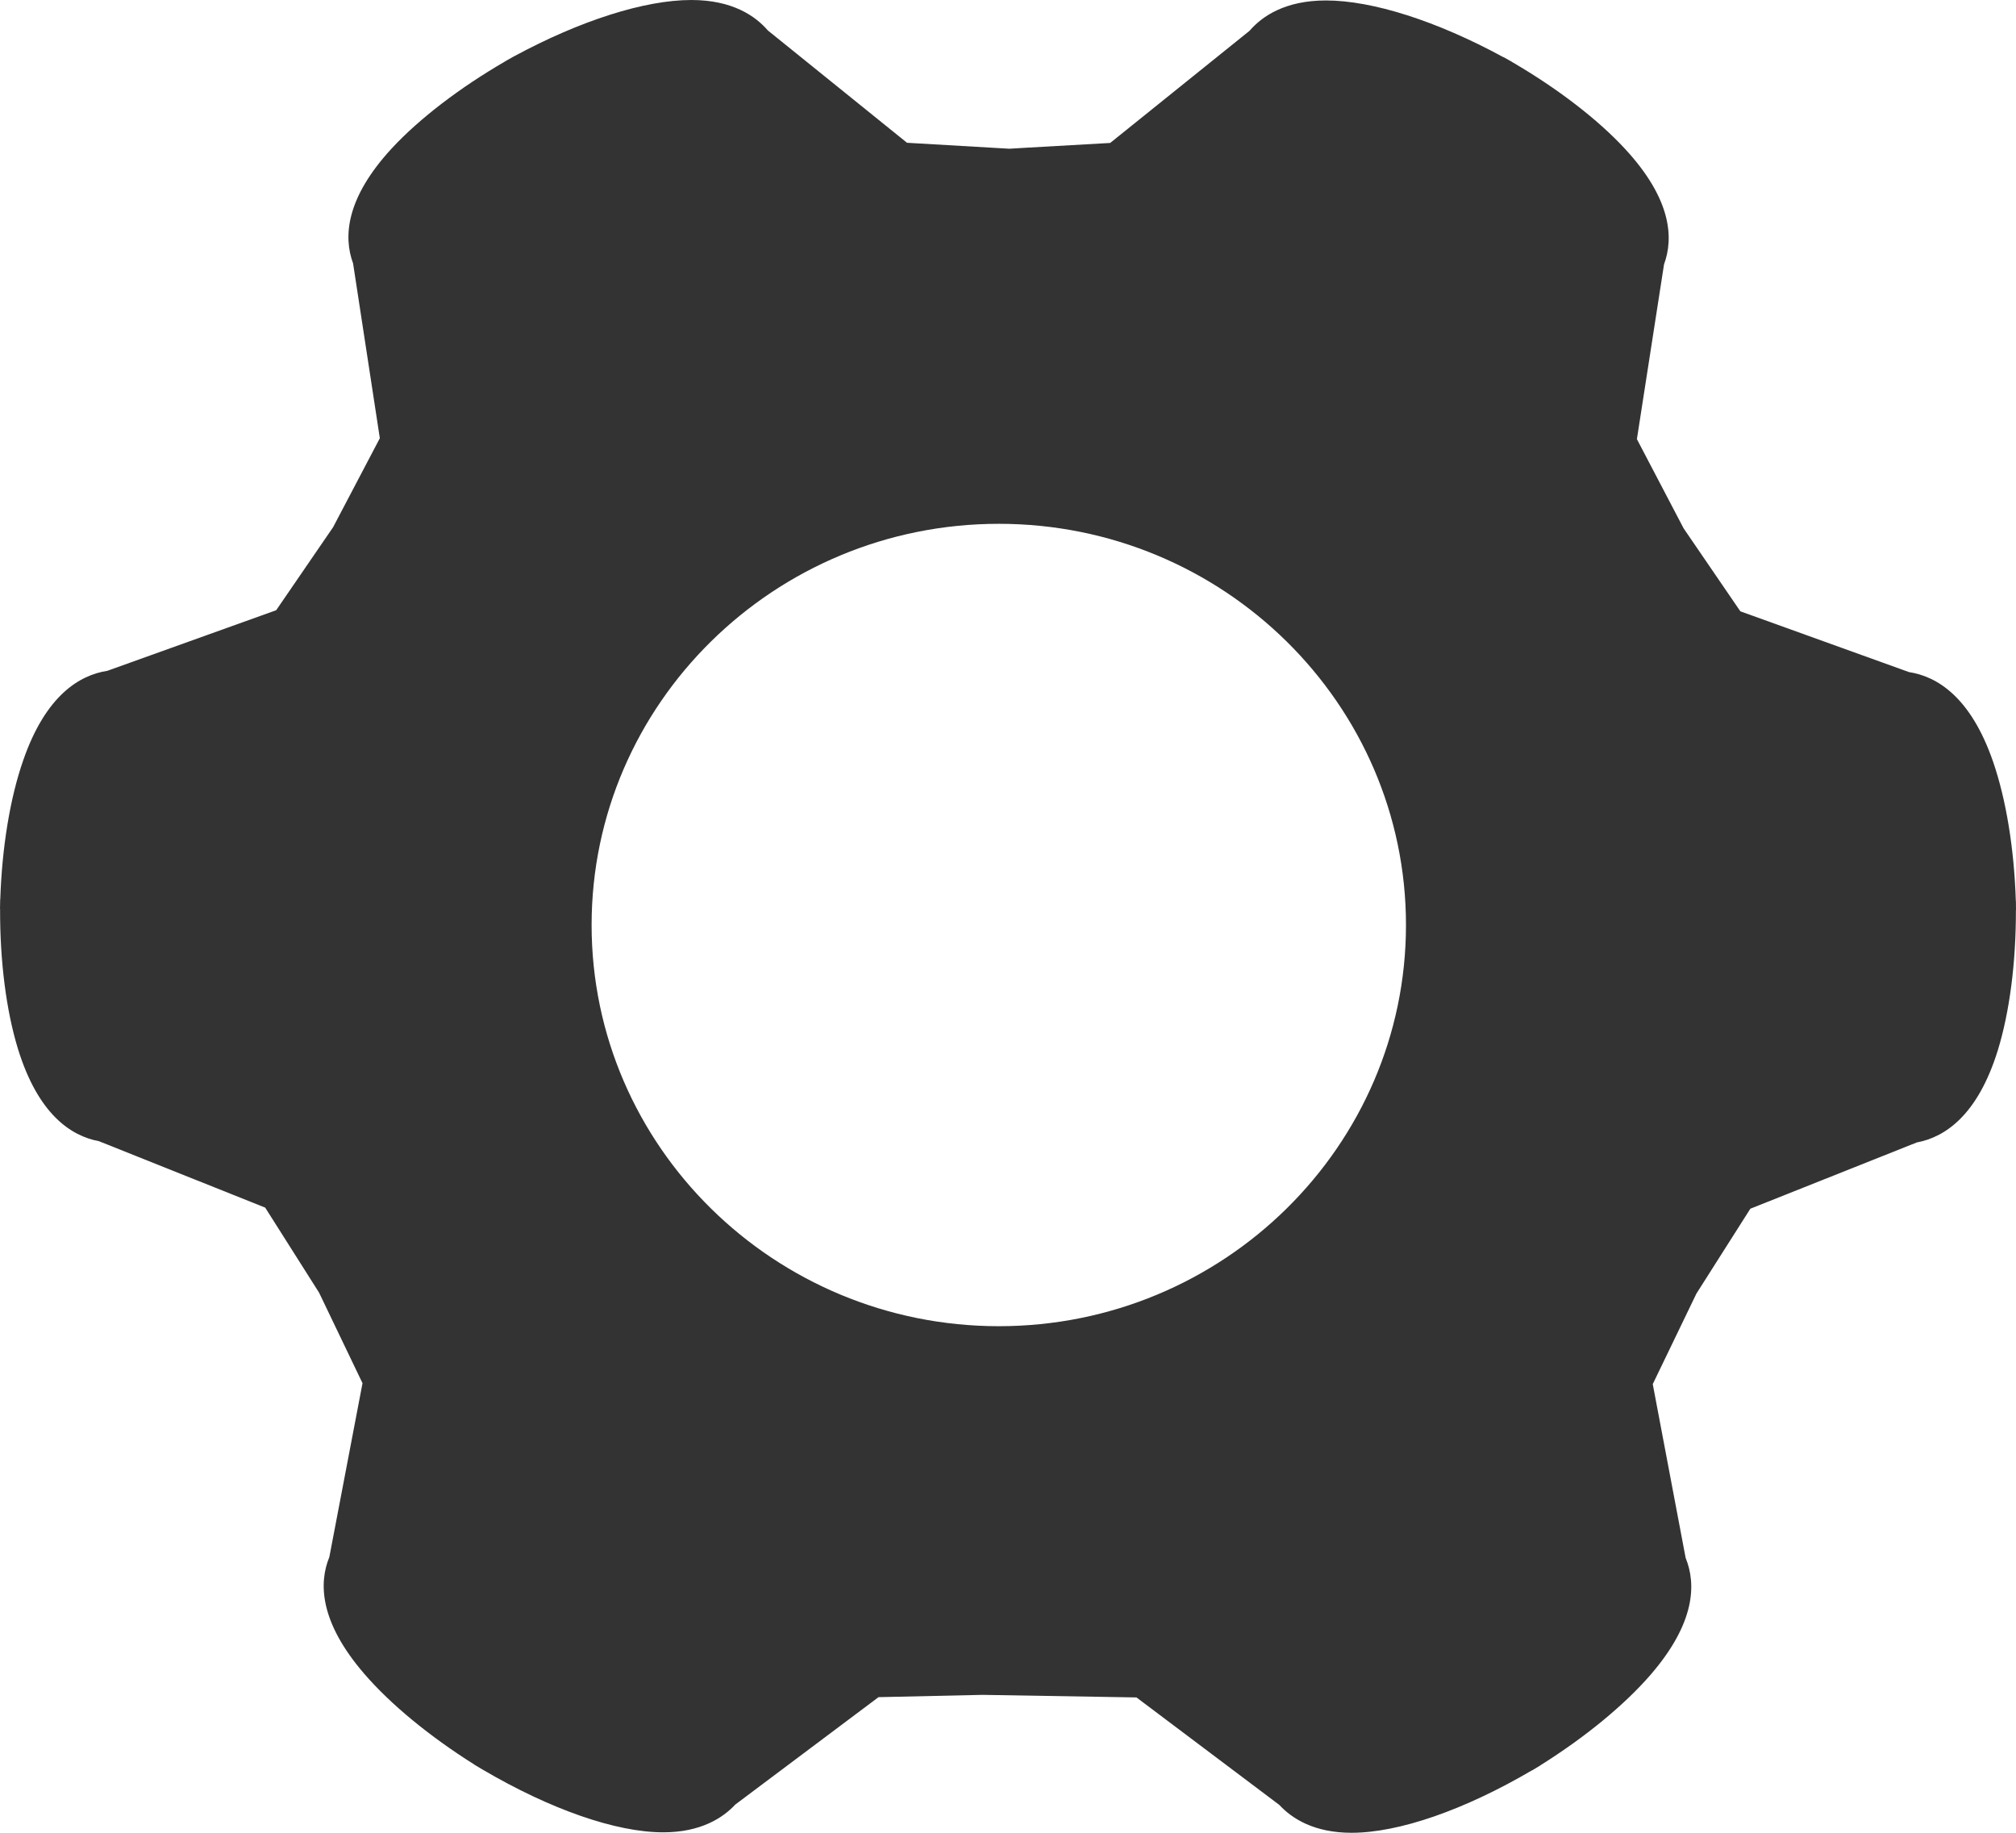 <svg width="22" height="20" viewBox="0 0 22 20" fill="none" xmlns="http://www.w3.org/2000/svg">
<path d="M21.999 9.834C21.999 9.833 21.999 9.831 21.999 9.83H21.998C21.98 9.261 21.892 8.724 21.75 8.312C21.506 7.605 21.138 7.381 20.832 7.334L18.992 6.671L18.384 5.782C18.381 5.776 18.377 5.771 18.372 5.764L17.863 4.792L18.159 2.885C18.265 2.597 18.242 2.174 17.733 1.624C17.435 1.302 16.998 0.966 16.5 0.676L16.5 0.675C16.499 0.675 16.499 0.675 16.498 0.674L16.407 0.623L16.406 0.624C15.682 0.23 14.978 0.005 14.47 0.005C14.023 0.005 13.772 0.178 13.636 0.336L12.115 1.56L11.181 1.613C11.118 1.616 11.064 1.62 11.015 1.623L9.898 1.558L8.379 0.332C8.243 0.174 7.992 0 7.544 0C7.035 0 6.332 0.224 5.609 0.615L5.609 0.614L5.607 0.616C5.606 0.616 5.604 0.617 5.603 0.618L5.52 0.665C5.518 0.666 5.517 0.666 5.515 0.667L5.516 0.668C5.017 0.957 4.579 1.293 4.28 1.614C3.771 2.163 3.747 2.587 3.853 2.874L4.145 4.782L3.635 5.753C3.548 5.88 3.198 6.391 3.014 6.659L1.172 7.32C0.867 7.367 0.499 7.589 0.254 8.295C0.11 8.707 0.022 9.244 0.003 9.813H0.002V9.813C0.002 9.813 0.002 9.814 0.002 9.815L0 9.919H0.001C-0.001 10.489 0.068 11.029 0.196 11.446C0.416 12.159 0.774 12.396 1.079 12.453L2.894 13.178L3.482 14.106C3.548 14.244 3.816 14.801 3.956 15.094L3.594 16.991C3.478 17.274 3.486 17.698 3.975 18.265C4.261 18.597 4.686 18.947 5.174 19.254L5.174 19.255L5.264 19.309C5.265 19.31 5.265 19.31 5.266 19.311L5.266 19.31C6.006 19.745 6.723 19.995 7.238 19.995C7.648 19.995 7.889 19.837 8.024 19.692L9.587 18.52L10.721 18.495L12.402 18.523L13.961 19.696C14.096 19.842 14.337 20 14.749 20C15.264 20 15.98 19.752 16.719 19.318L16.72 19.319L16.811 19.264L16.811 19.263C17.299 18.957 17.725 18.607 18.012 18.276C18.502 17.709 18.511 17.285 18.395 17.001L18.036 15.104L18.503 14.136C18.506 14.13 18.509 14.124 18.512 14.117L19.101 13.19L20.917 12.467C21.222 12.41 21.58 12.175 21.801 11.463C21.93 11.045 22 10.504 21.999 9.933H22L21.999 9.834ZM10.9 14.472C8.45 14.472 6.456 12.508 6.456 10.094C6.456 7.68 8.45 5.716 10.9 5.716C13.35 5.716 15.343 7.68 15.343 10.094C15.343 12.508 13.35 14.472 10.9 14.472Z" fill="#333333"/>
</svg>
